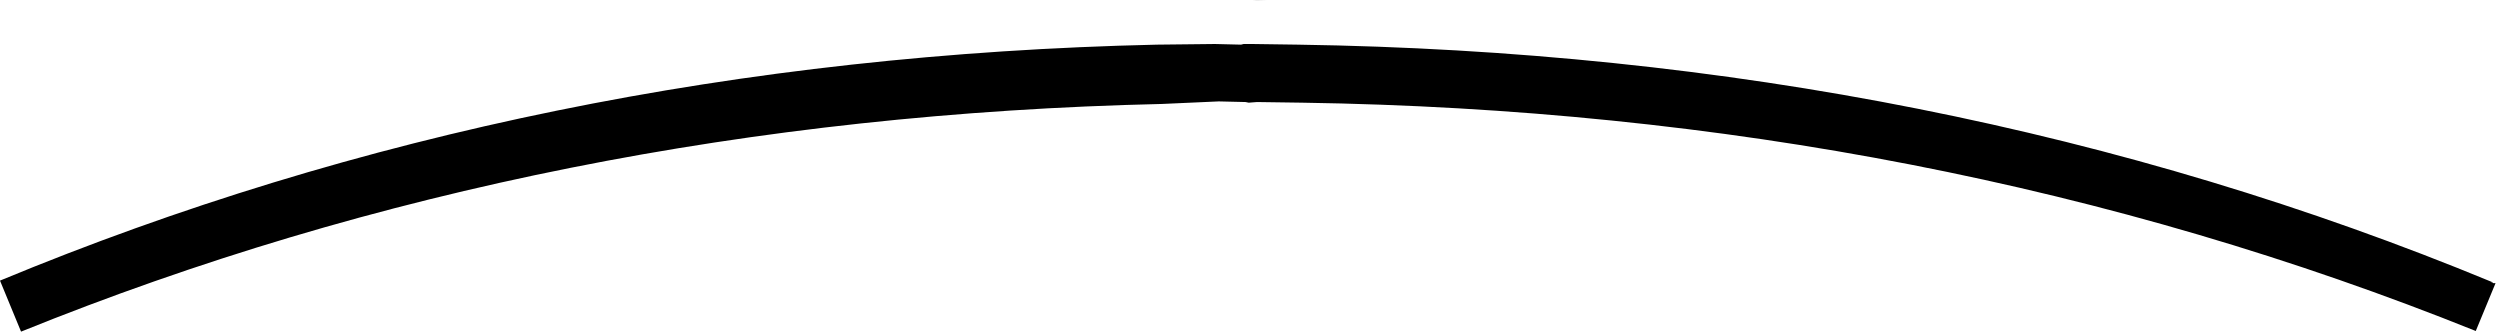 <?xml version="1.0" encoding="utf-8"?>
<svg version="1.1" id="Layer_1"
xmlns="http://www.w3.org/2000/svg"
xmlns:xlink="http://www.w3.org/1999/xlink"
xmlns:author="http://www.sothink.com"
width="196px" height="26px"
xml:space="preserve">
<g id="630" transform="matrix(1, 0, 0, 1, 36.7, 99.5)">
<path style="fill:#999999;fill-opacity:1" d="M61.5,-99.5L61.85 -99.5L62.65 -99.45L61.5 -99.5" />
<path style="fill:#000000;fill-opacity:1" d="M60.95,-91.5L58.85 -91.55L54.4 -91.35Q6.35 -90.25 -35.05 -73.5L-36.7 -77.5Q5.25 -94.9 54 -96L58.55 -96.05L60.6 -96L60.8 -96.05L61.5 -96.05L65.05 -96Q115.45 -95.25 158.65 -77.4L158.65 -77.35L158.75 -77.35L158.75 -77.3L158.95 -77.3L157.4 -73.55Q114.75 -90.7 65.4 -91.45L61.85 -91.5L61.2 -91.45L60.95 -91.5" />
</g>
</svg>
